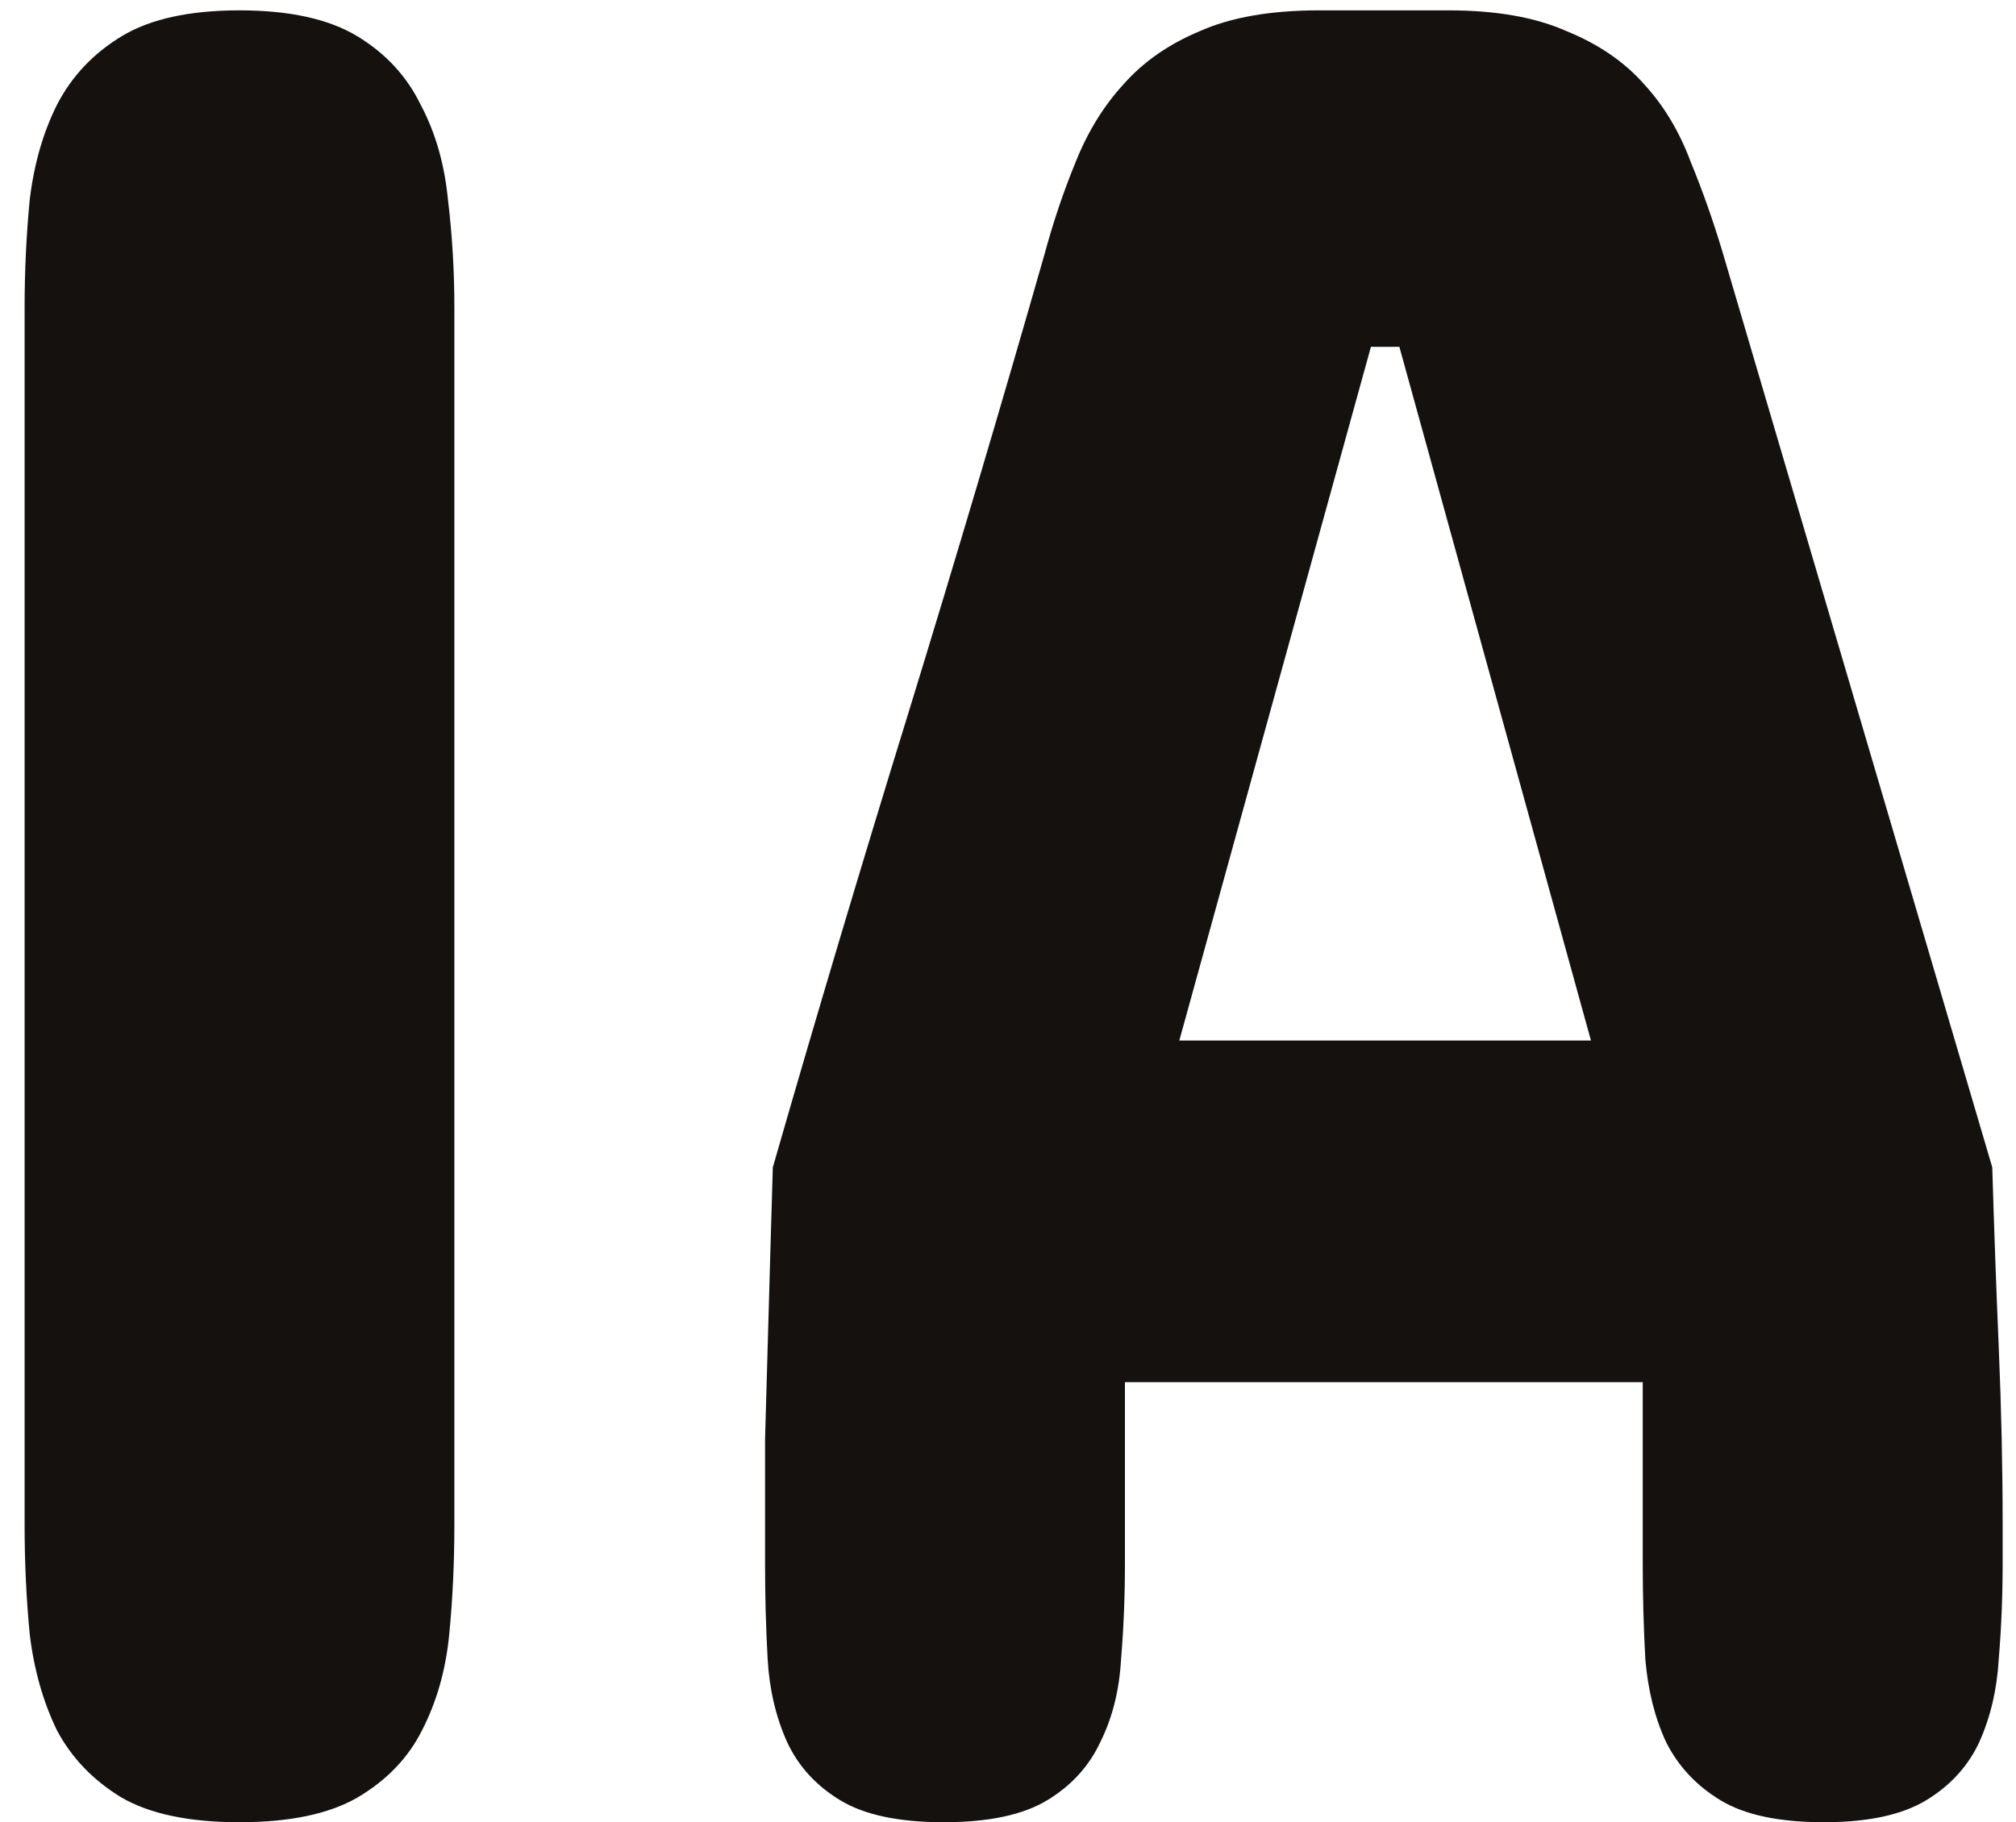 <svg width="73" height="66" viewBox="0 0 73 66" fill="none" xmlns="http://www.w3.org/2000/svg">
<path d="M0.891 11.156C0.891 9.812 0.953 8.5 1.078 7.219C1.234 5.938 1.562 4.797 2.062 3.797C2.594 2.766 3.375 1.938 4.406 1.312C5.438 0.688 6.859 0.375 8.672 0.375C10.484 0.375 11.906 0.688 12.938 1.312C13.969 1.938 14.734 2.766 15.234 3.797C15.766 4.797 16.094 5.938 16.219 7.219C16.375 8.5 16.453 9.812 16.453 11.156V55.219C16.453 56.594 16.391 57.922 16.266 59.203C16.141 60.484 15.812 61.641 15.281 62.672C14.781 63.672 14 64.484 12.938 65.109C11.906 65.703 10.484 66 8.672 66C6.859 66 5.438 65.703 4.406 65.109C3.375 64.484 2.594 63.672 2.062 62.672C1.562 61.641 1.234 60.484 1.078 59.203C0.953 57.922 0.891 56.594 0.891 55.219V11.156ZM42.703 37.688H57.609L50.672 12.562H49.641L42.703 37.688ZM72.141 42.281C72.203 44.406 72.281 46.578 72.375 48.797C72.469 51.016 72.516 53.156 72.516 55.219V56.625C72.516 57.812 72.469 58.969 72.375 60.094C72.312 61.188 72.078 62.188 71.672 63.094C71.266 63.969 70.625 64.672 69.75 65.203C68.875 65.734 67.641 66 66.047 66C64.422 66 63.172 65.734 62.297 65.203C61.422 64.672 60.766 63.969 60.328 63.094C59.922 62.219 59.672 61.219 59.578 60.094C59.516 58.969 59.484 57.812 59.484 56.625V50.062H40.734V56.625C40.734 57.812 40.688 58.969 40.594 60.094C40.531 61.219 40.281 62.219 39.844 63.094C39.438 63.969 38.797 64.672 37.922 65.203C37.047 65.734 35.797 66 34.172 66C32.547 66 31.297 65.734 30.422 65.203C29.547 64.672 28.906 63.969 28.5 63.094C28.094 62.188 27.859 61.188 27.797 60.094C27.734 58.969 27.703 57.812 27.703 56.625V55.219C27.703 54.25 27.703 53.219 27.703 52.125C27.734 51.031 27.766 49.922 27.797 48.797C27.828 47.672 27.859 46.562 27.891 45.469C27.922 44.344 27.953 43.281 27.984 42.281C29.547 36.844 31.188 31.344 32.906 25.781C34.625 20.188 36.266 14.656 37.828 9.188C38.141 8.031 38.516 6.922 38.953 5.859C39.391 4.766 39.969 3.828 40.688 3.047C41.406 2.234 42.328 1.594 43.453 1.125C44.578 0.625 46.016 0.375 47.766 0.375H52.453C54.172 0.375 55.594 0.625 56.719 1.125C57.875 1.594 58.812 2.234 59.531 3.047C60.25 3.828 60.812 4.766 61.219 5.859C61.656 6.922 62.047 8.031 62.391 9.188L72.141 42.281Z" fill="#14110F"/>
</svg>
